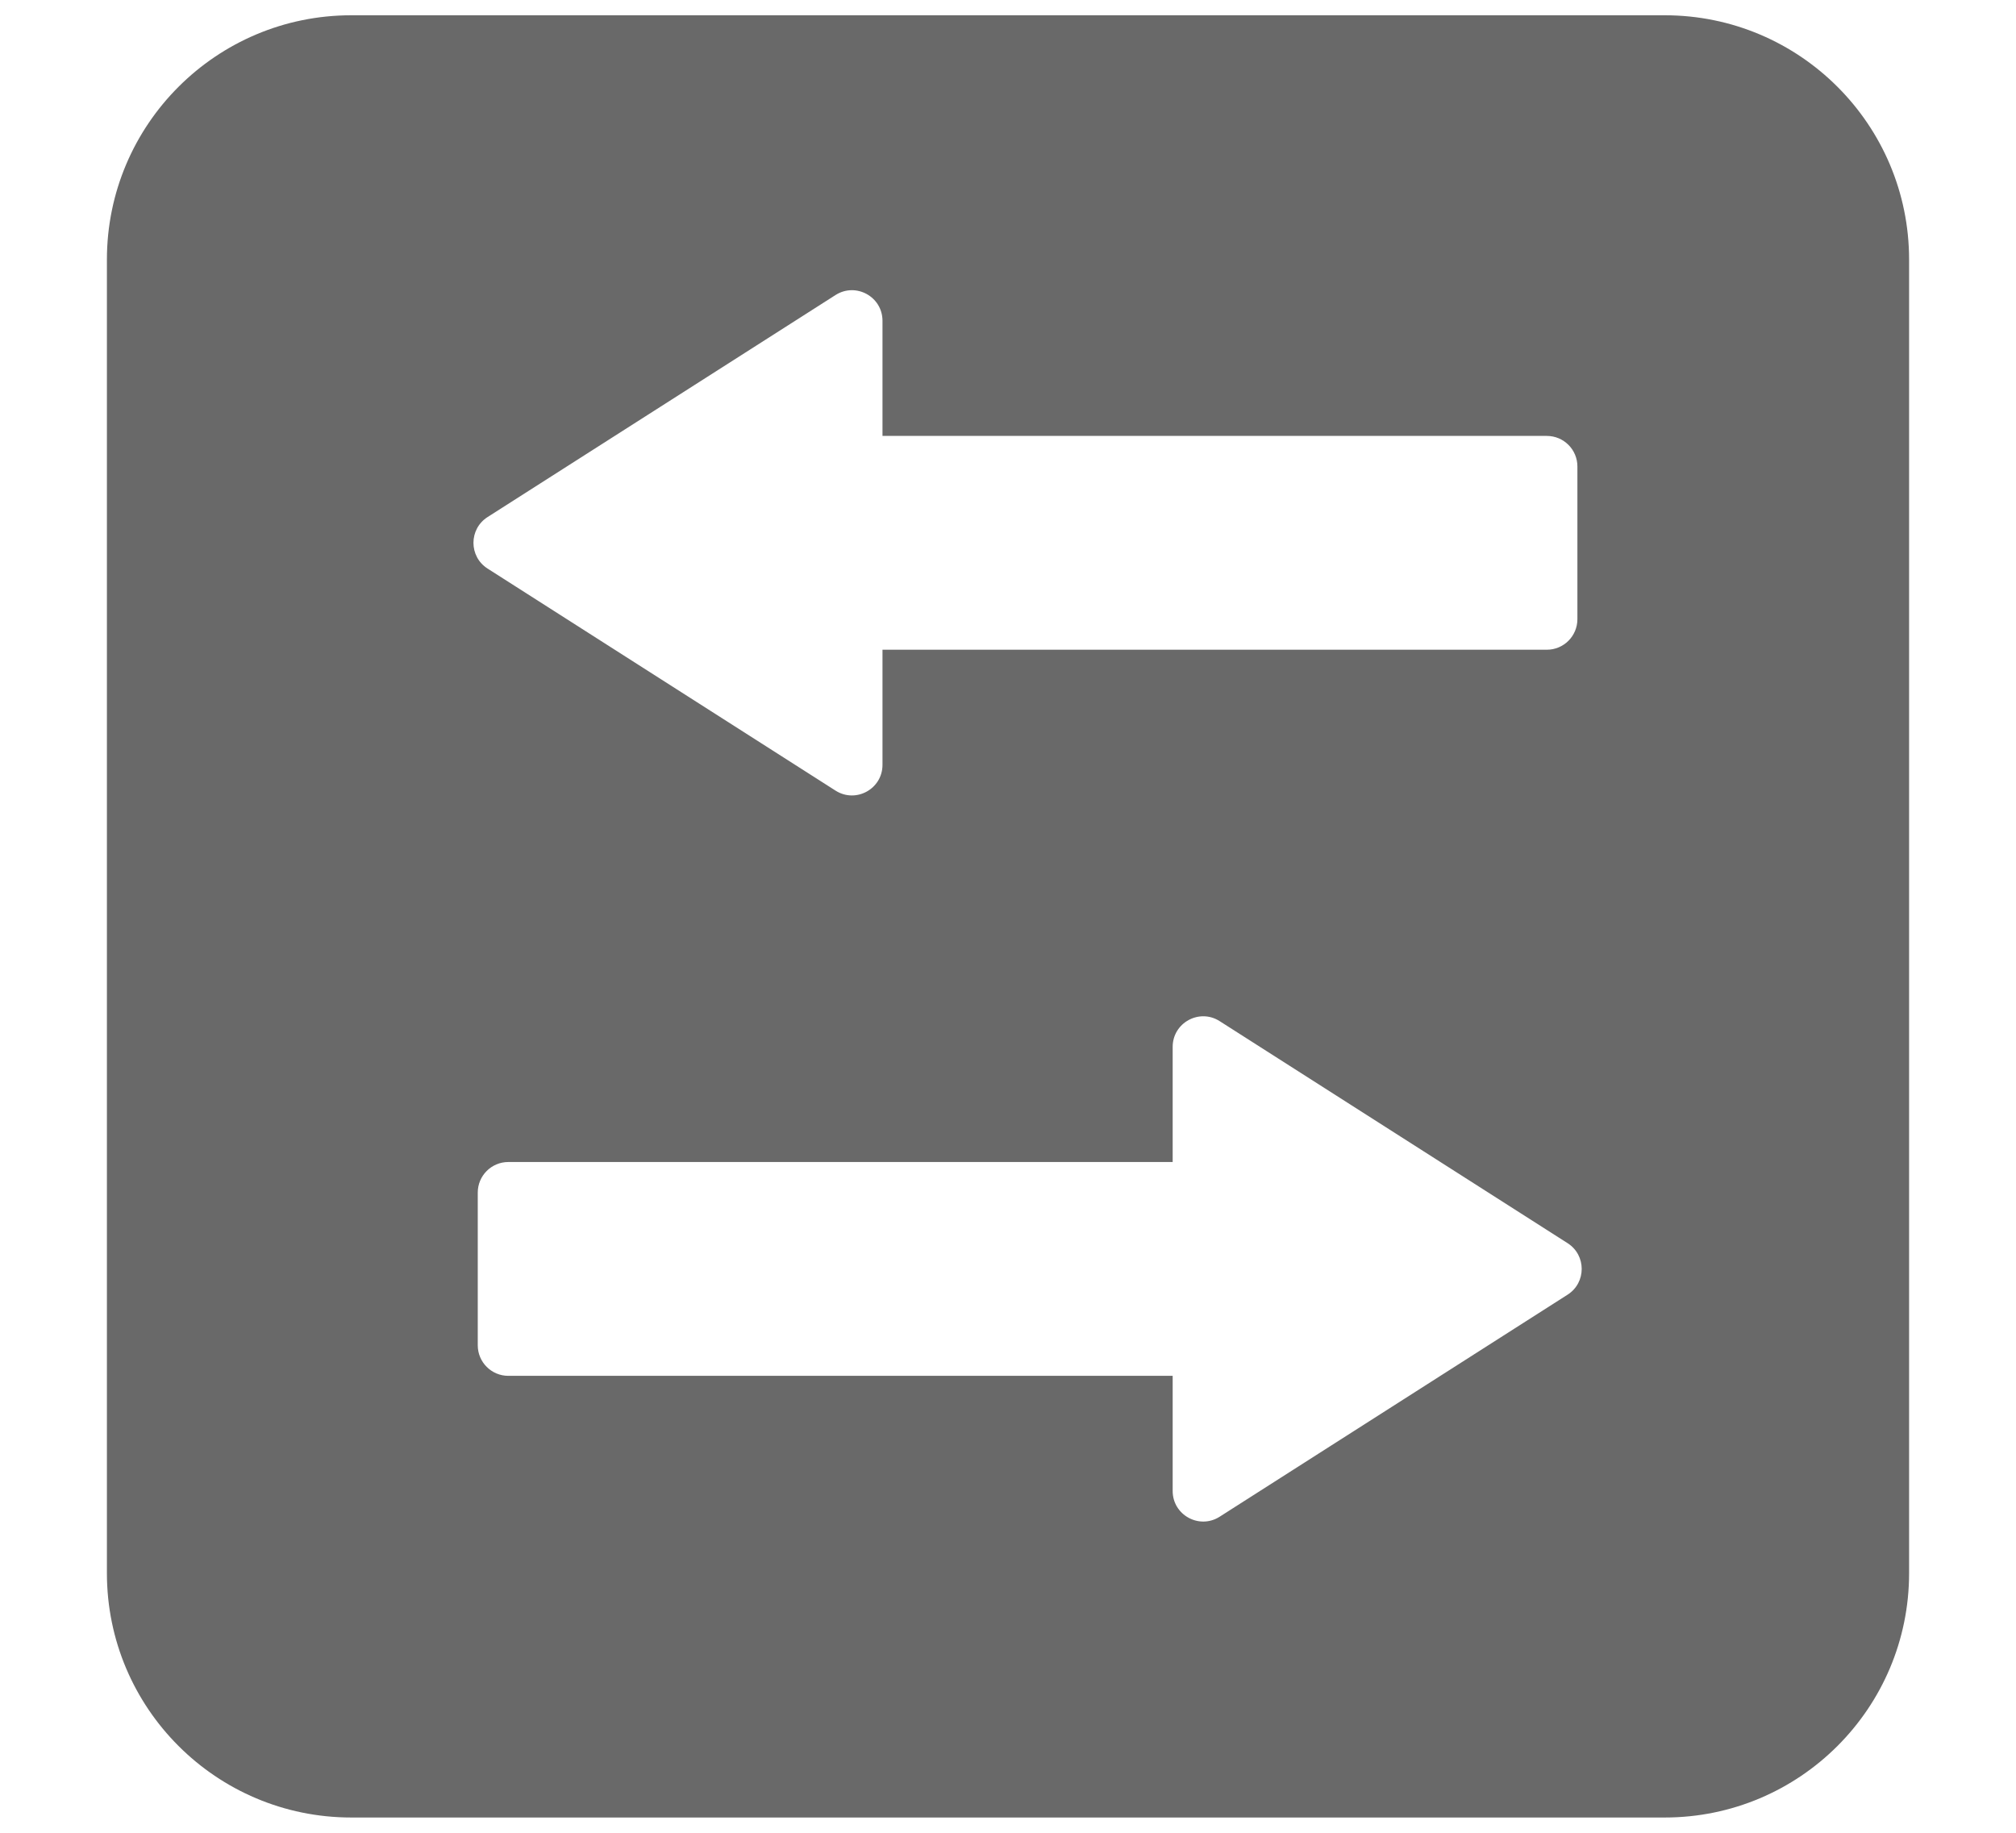 <svg width="66" height="60" viewBox="0 0 66 60" fill="none" xmlns="http://www.w3.org/2000/svg">
<path fill-rule="evenodd" clip-rule="evenodd" d="M3.5 8.5C3.5 4.082 7.082 0.5 11.5 0.5H54.5C58.918 0.5 62.5 4.082 62.5 8.5V51.5C62.5 55.918 58.918 59.5 54.5 59.5H11.5C7.082 59.5 3.5 55.918 3.5 51.5V8.5ZM15.962 16.927C15.346 17.321 15.346 18.22 15.962 18.613L27.353 25.882C28.019 26.307 28.891 25.829 28.891 25.039V21.27H50.641C51.193 21.27 51.641 20.823 51.641 20.27V15.271C51.641 14.718 51.193 14.271 50.641 14.271H28.891V10.502C28.891 9.712 28.019 9.234 27.353 9.659L15.962 16.927ZM51.32 42.384C51.936 41.991 51.936 41.091 51.32 40.698L39.929 33.429C39.263 33.004 38.391 33.483 38.391 34.272V38.041H16.641C16.089 38.041 15.641 38.489 15.641 39.041V44.041C15.641 44.593 16.089 45.041 16.641 45.041H38.391V48.81C38.391 49.599 39.263 50.078 39.929 49.653L51.32 42.384Z" fill="#696969"/>
</svg>
